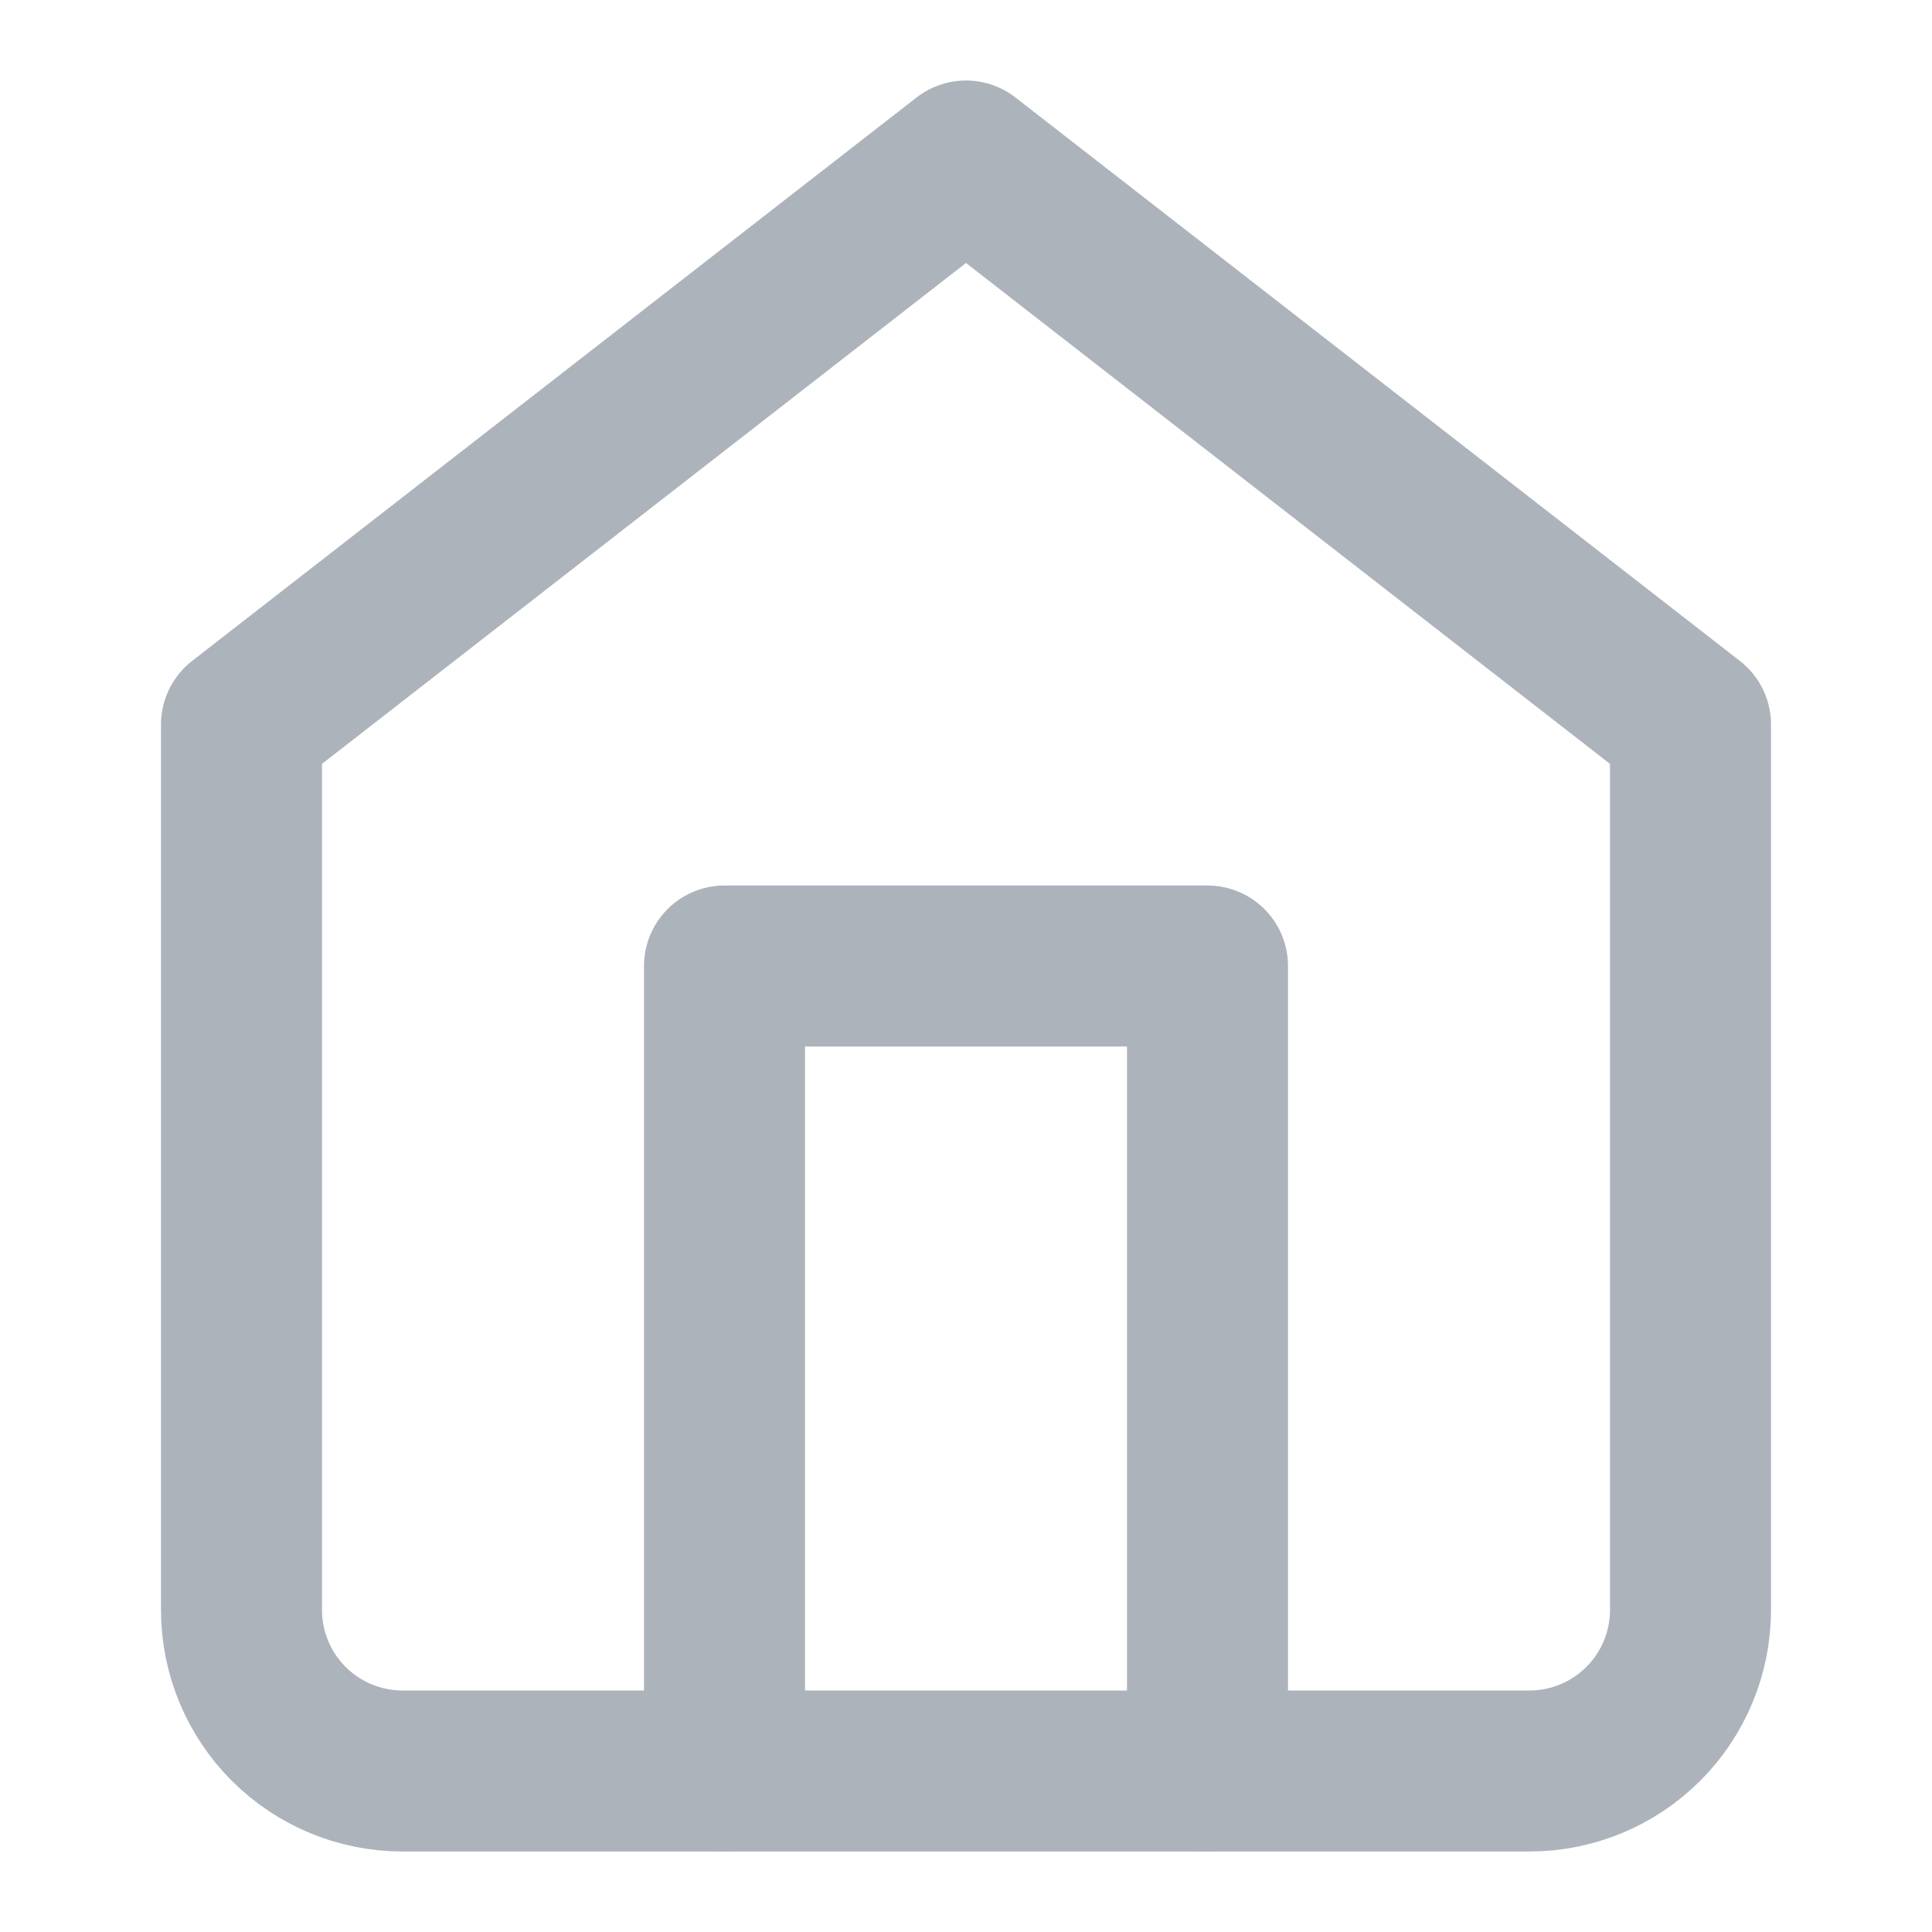 <svg width="24" height="24" viewBox="0 0 24 24" fill="none" xmlns="http://www.w3.org/2000/svg">
    <path
        d="M3 9L12 2L21 9V20C21 20.53 20.789 21.039 20.414 21.414C20.039 21.789 19.53 22 19 22H5C4.47 22 3.961 21.789 3.586 21.414C3.211 21.039 3 20.53 3 20V9Z"
        stroke="#ADB3BB" stroke-width="2" stroke-linecap="round" stroke-linejoin="round" />
    <path d="M9 22V12H15V22" stroke="#ADB3BB" stroke-width="2" stroke-linecap="round" stroke-linejoin="round" />
</svg>